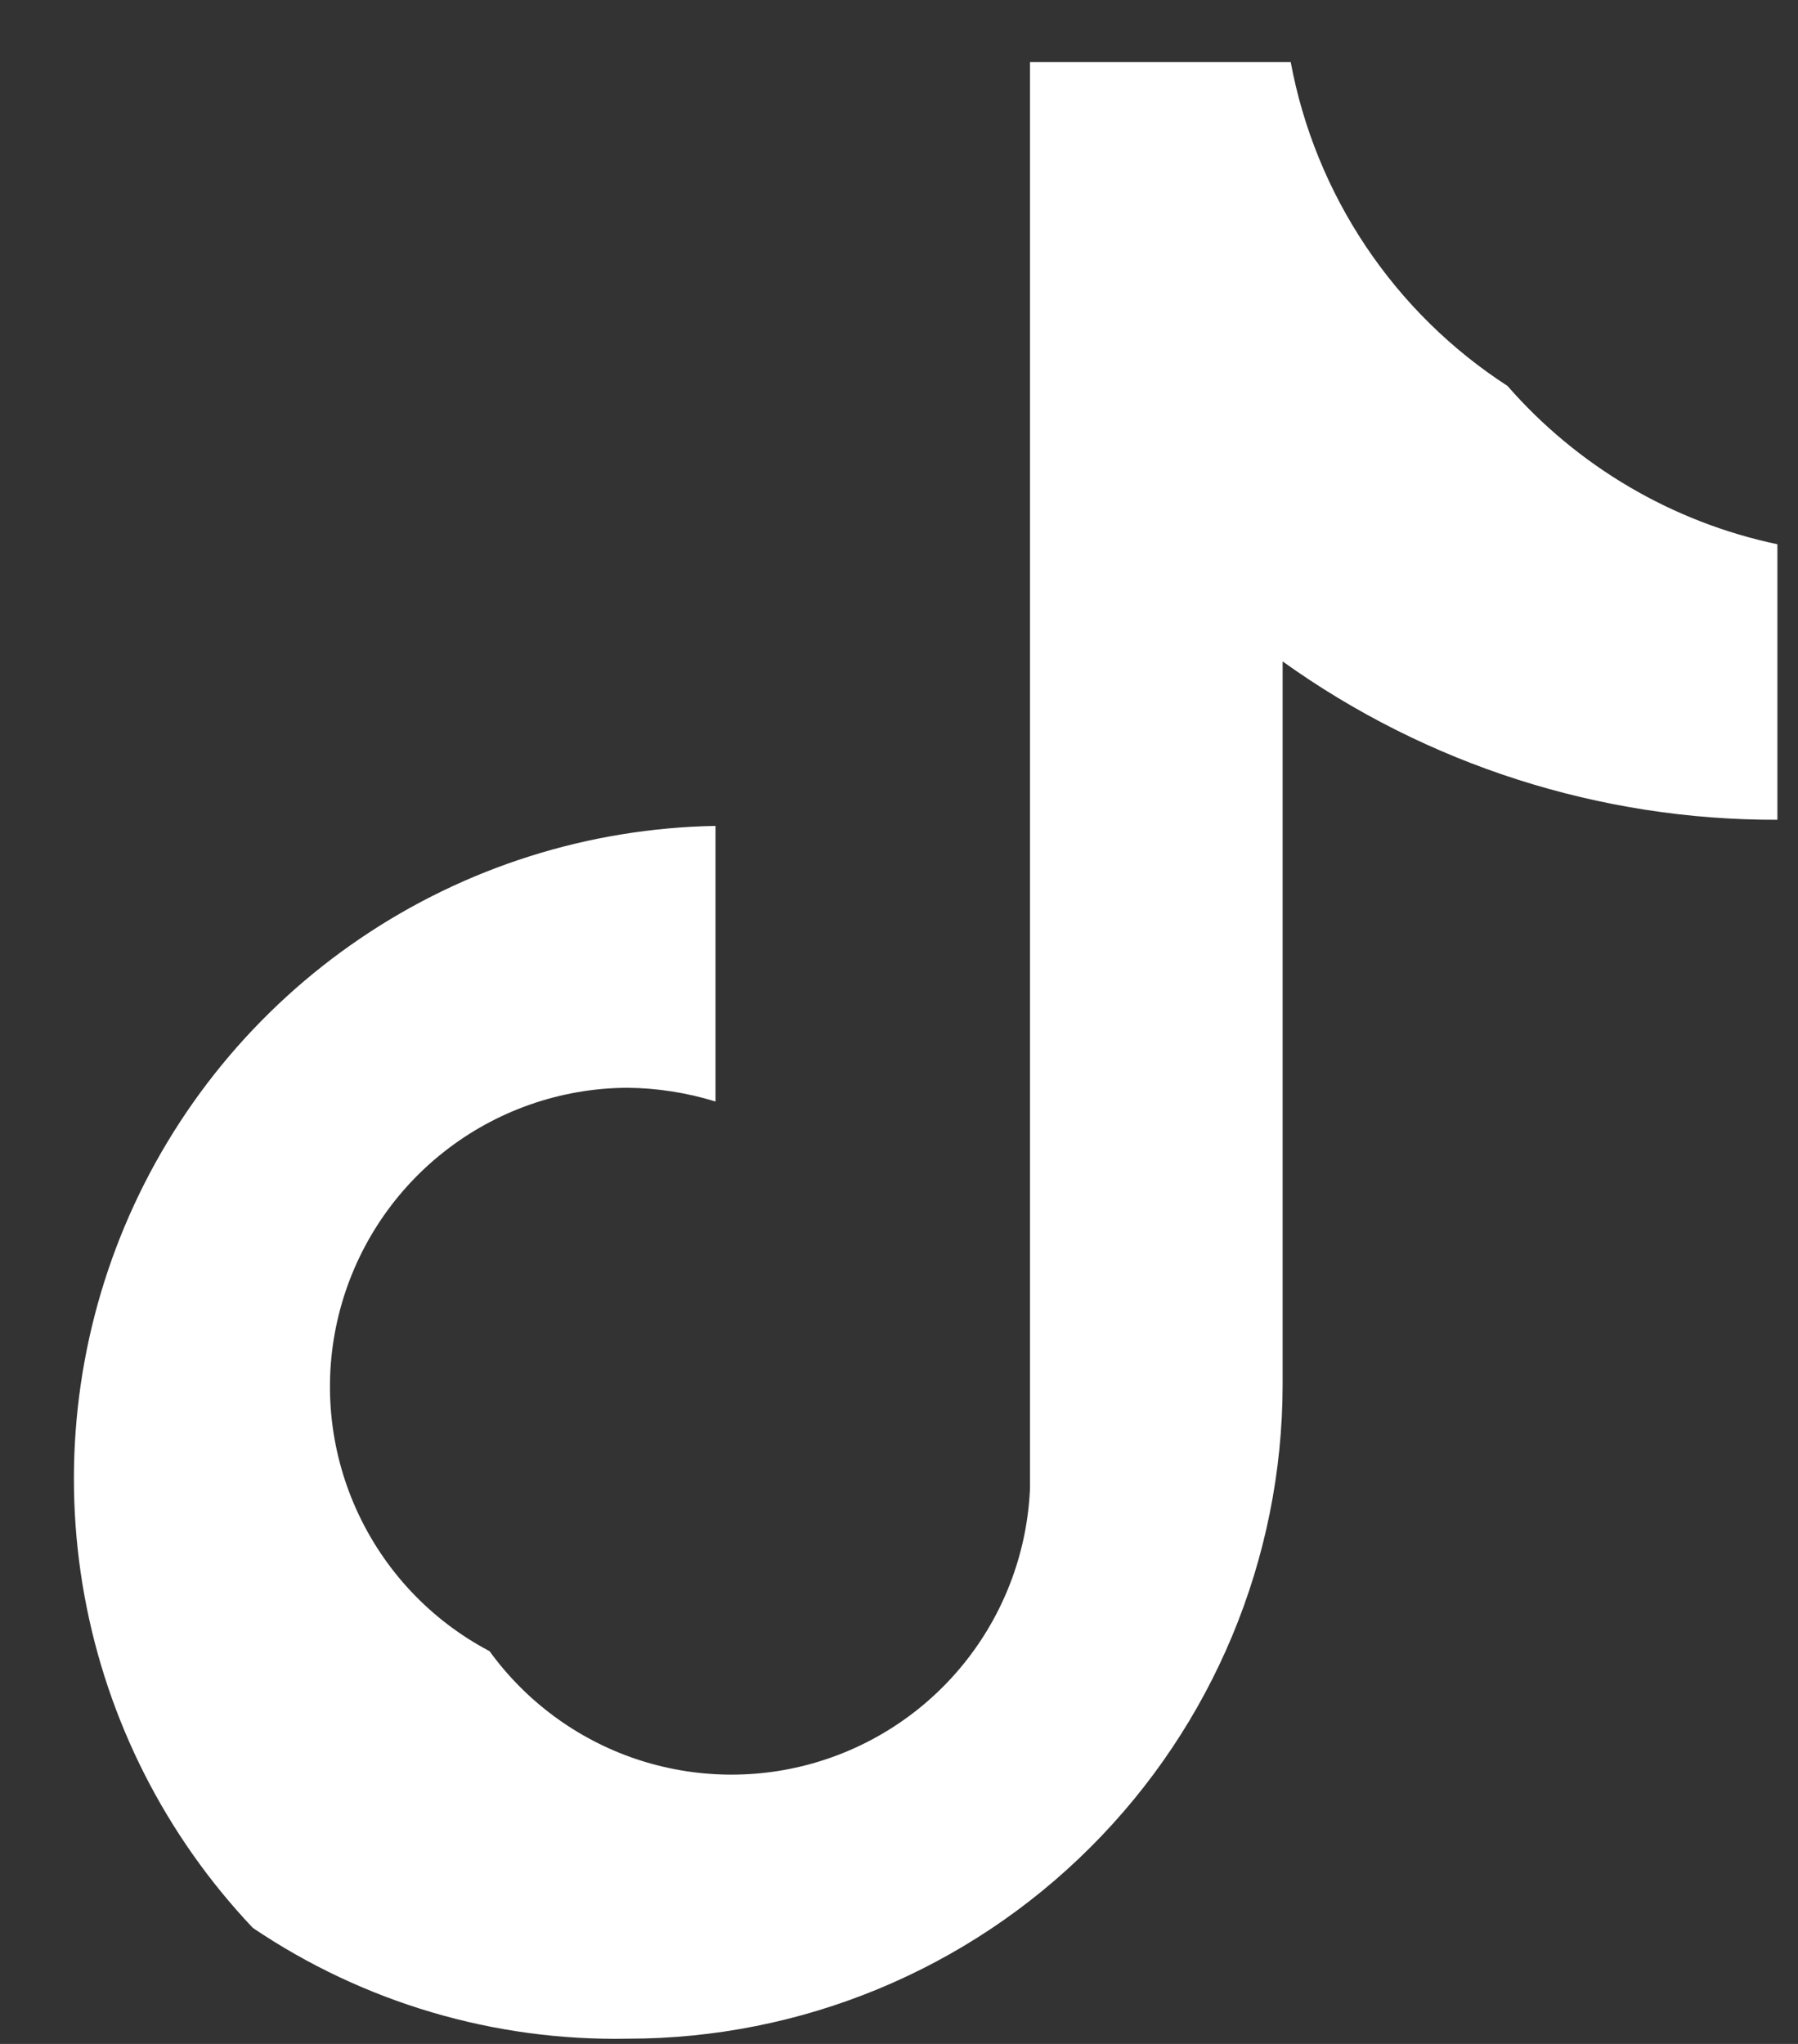 <svg width="22" height="25" viewBox="0 0 22 25" fill="none" xmlns="http://www.w3.org/2000/svg">
<rect x="0" y="0" width="22" height="25" fill="#333333" stroke="none"/>
<path d="M15.694 16.944V8.09C17.459 9.355 19.577 10.033 21.748 10.027V6.657C20.466 6.387 19.307 5.707 18.445 4.72C17.757 4.275 17.168 3.694 16.712 3.013C16.256 2.332 15.943 1.566 15.793 0.76H12.603V18.199C12.572 18.958 12.305 19.689 11.84 20.289C11.375 20.89 10.734 21.33 10.007 21.55C9.28 21.77 8.502 21.757 7.782 21.515C7.062 21.272 6.436 20.811 5.99 20.196C5.268 19.816 4.695 19.206 4.36 18.462C4.025 17.719 3.948 16.885 4.142 16.093C4.336 15.301 4.789 14.596 5.429 14.091C6.069 13.586 6.859 13.309 7.674 13.305C8.041 13.308 8.405 13.365 8.755 13.473V10.102C7.206 10.129 5.697 10.605 4.414 11.474C3.13 12.343 2.128 13.566 1.527 14.995C0.927 16.424 0.756 17.997 1.034 19.521C1.312 21.046 2.028 22.456 3.094 23.581C4.448 24.495 6.05 24.968 7.683 24.936C9.805 24.936 11.84 24.095 13.341 22.596C14.843 21.098 15.69 19.065 15.694 16.944Z" fill="white"/>
</svg>
